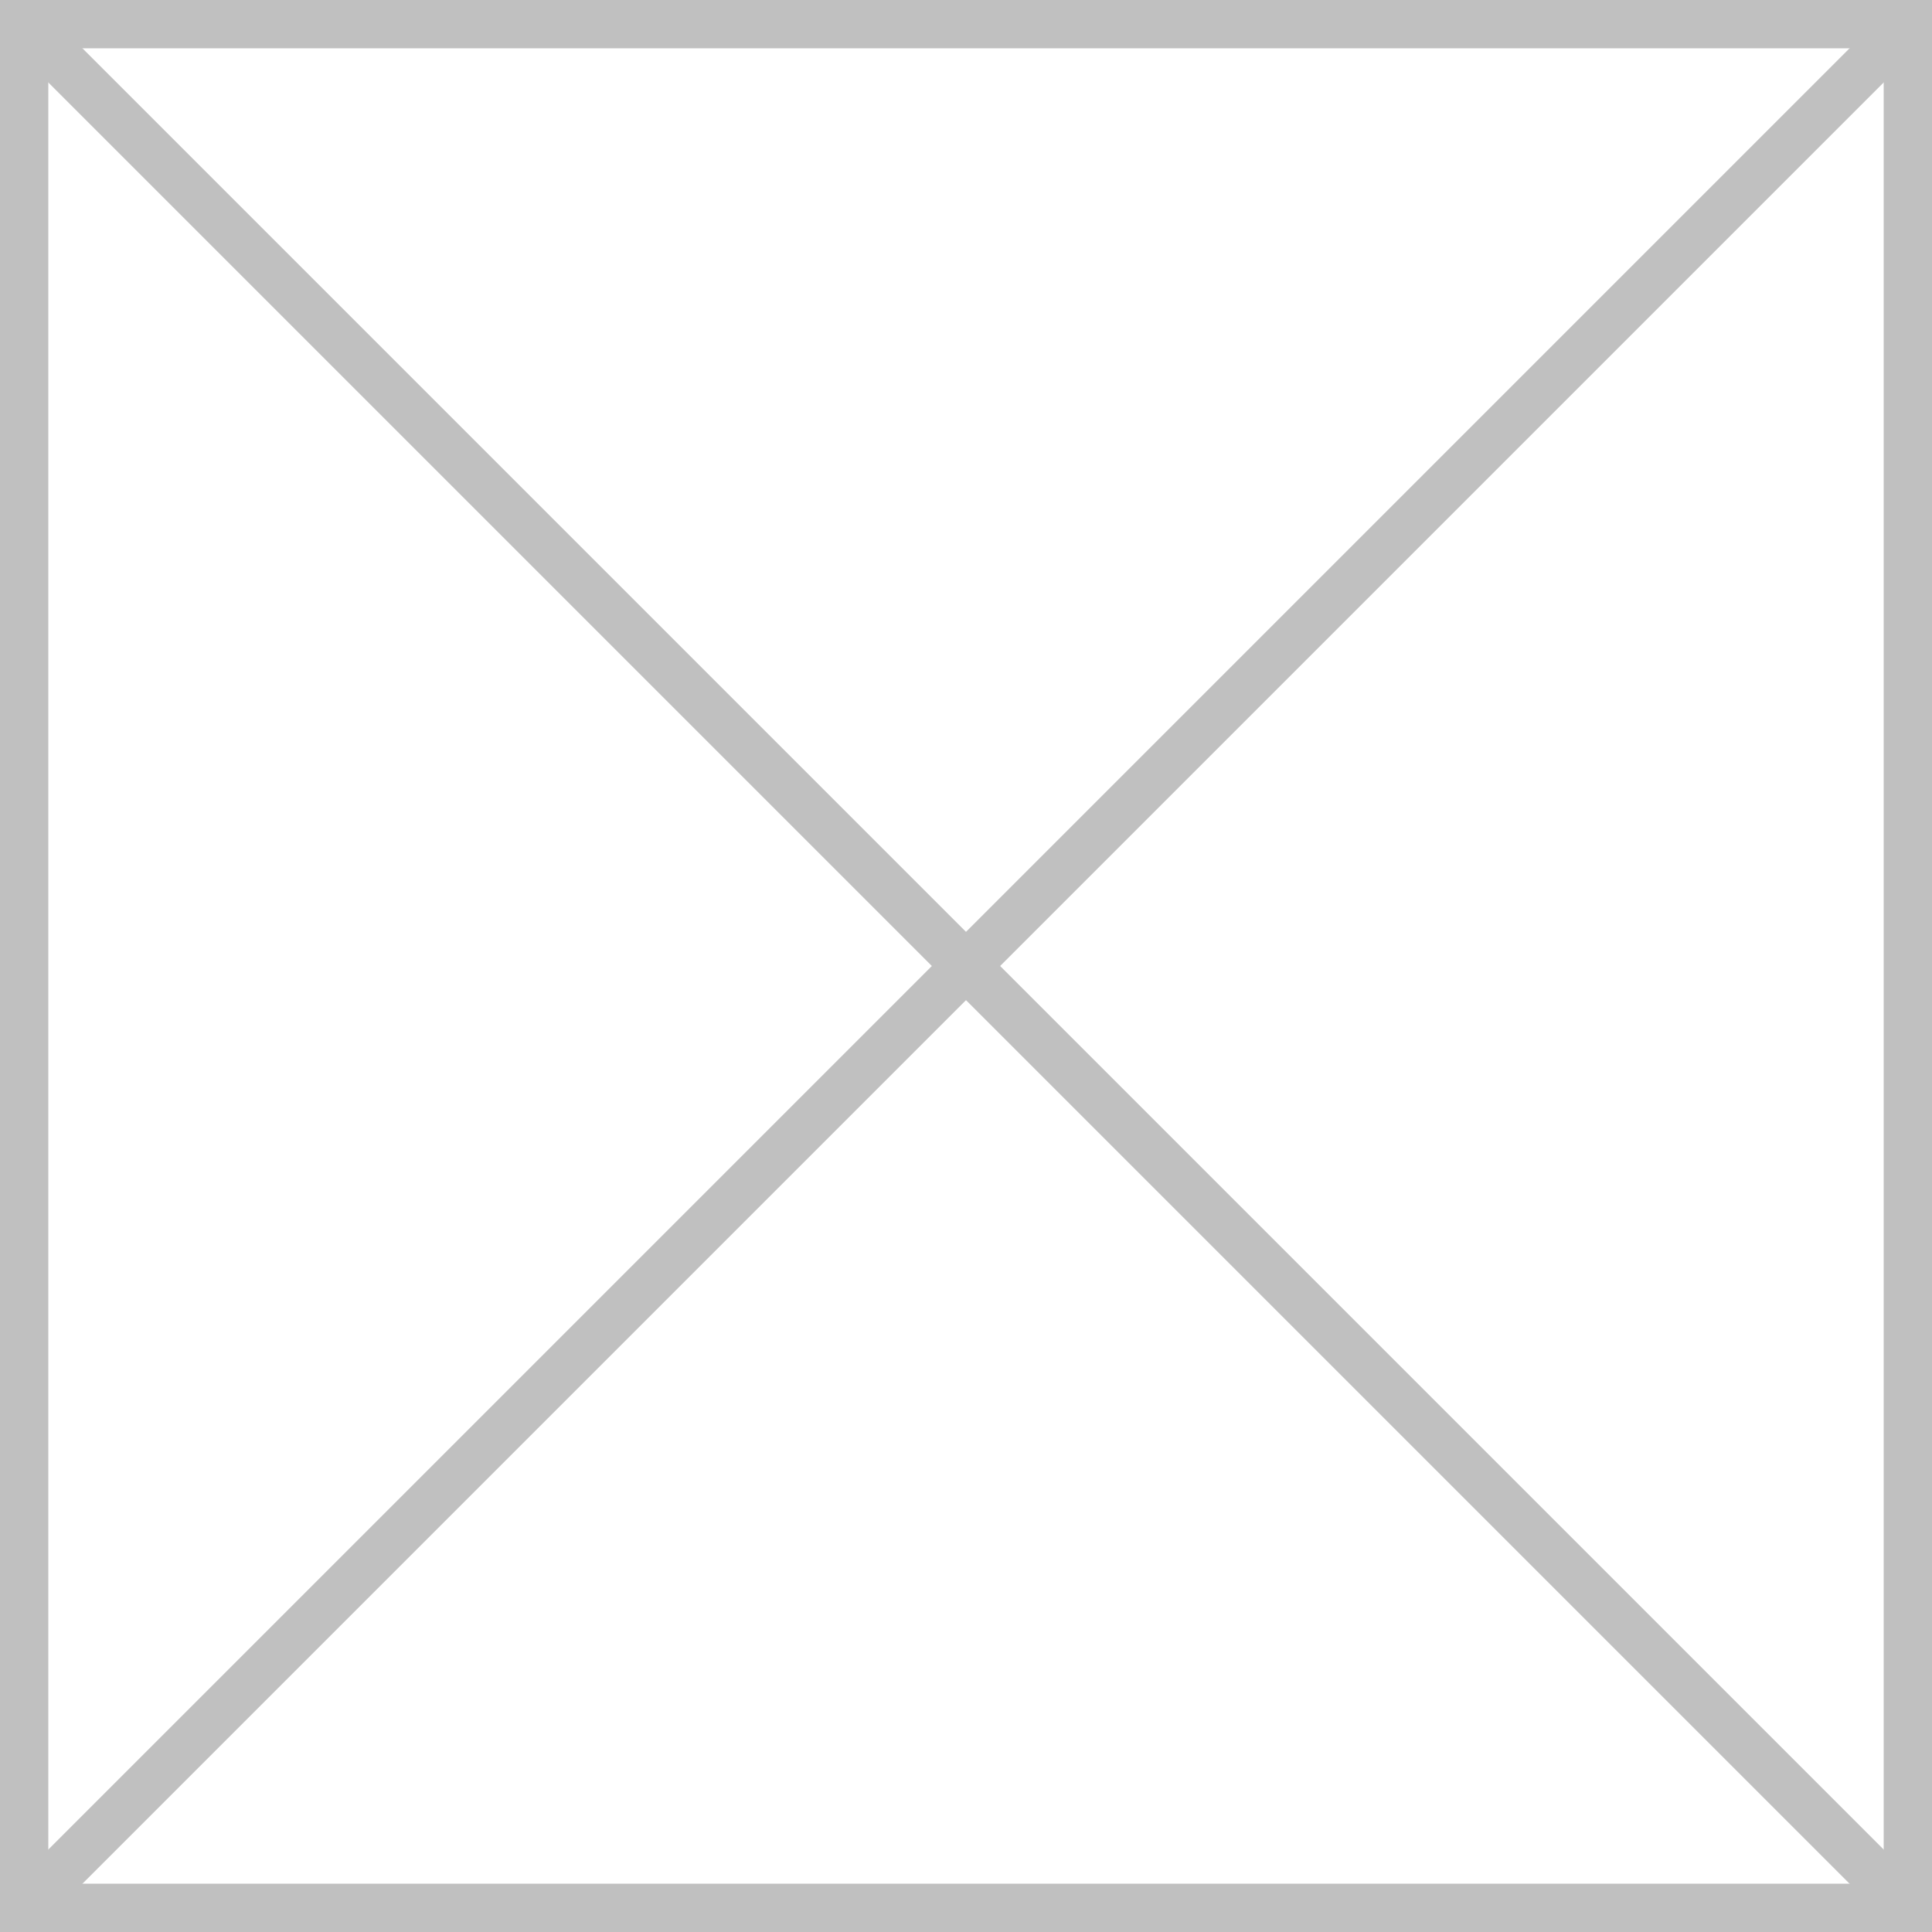 <svg xmlns='http://www.w3.org/2000/svg' viewbox='0 0 40 40' width='40' height='40' preserveAspectRatio='none'>
	<style>
		rect, path {
			fill: none;
			stroke: #C0C0C0;
			stroke-width: 1px;
			vector-effect: non-scaling-stroke;
			shape-rendering: geometricPrecision;
		}
		rect {
			stroke-width: 2px;
		}
	</style>
	<path d='M 0,0 L 40,40 M 40,0 L 0,40'/>
	<rect width='40' height='40'/>
</svg>